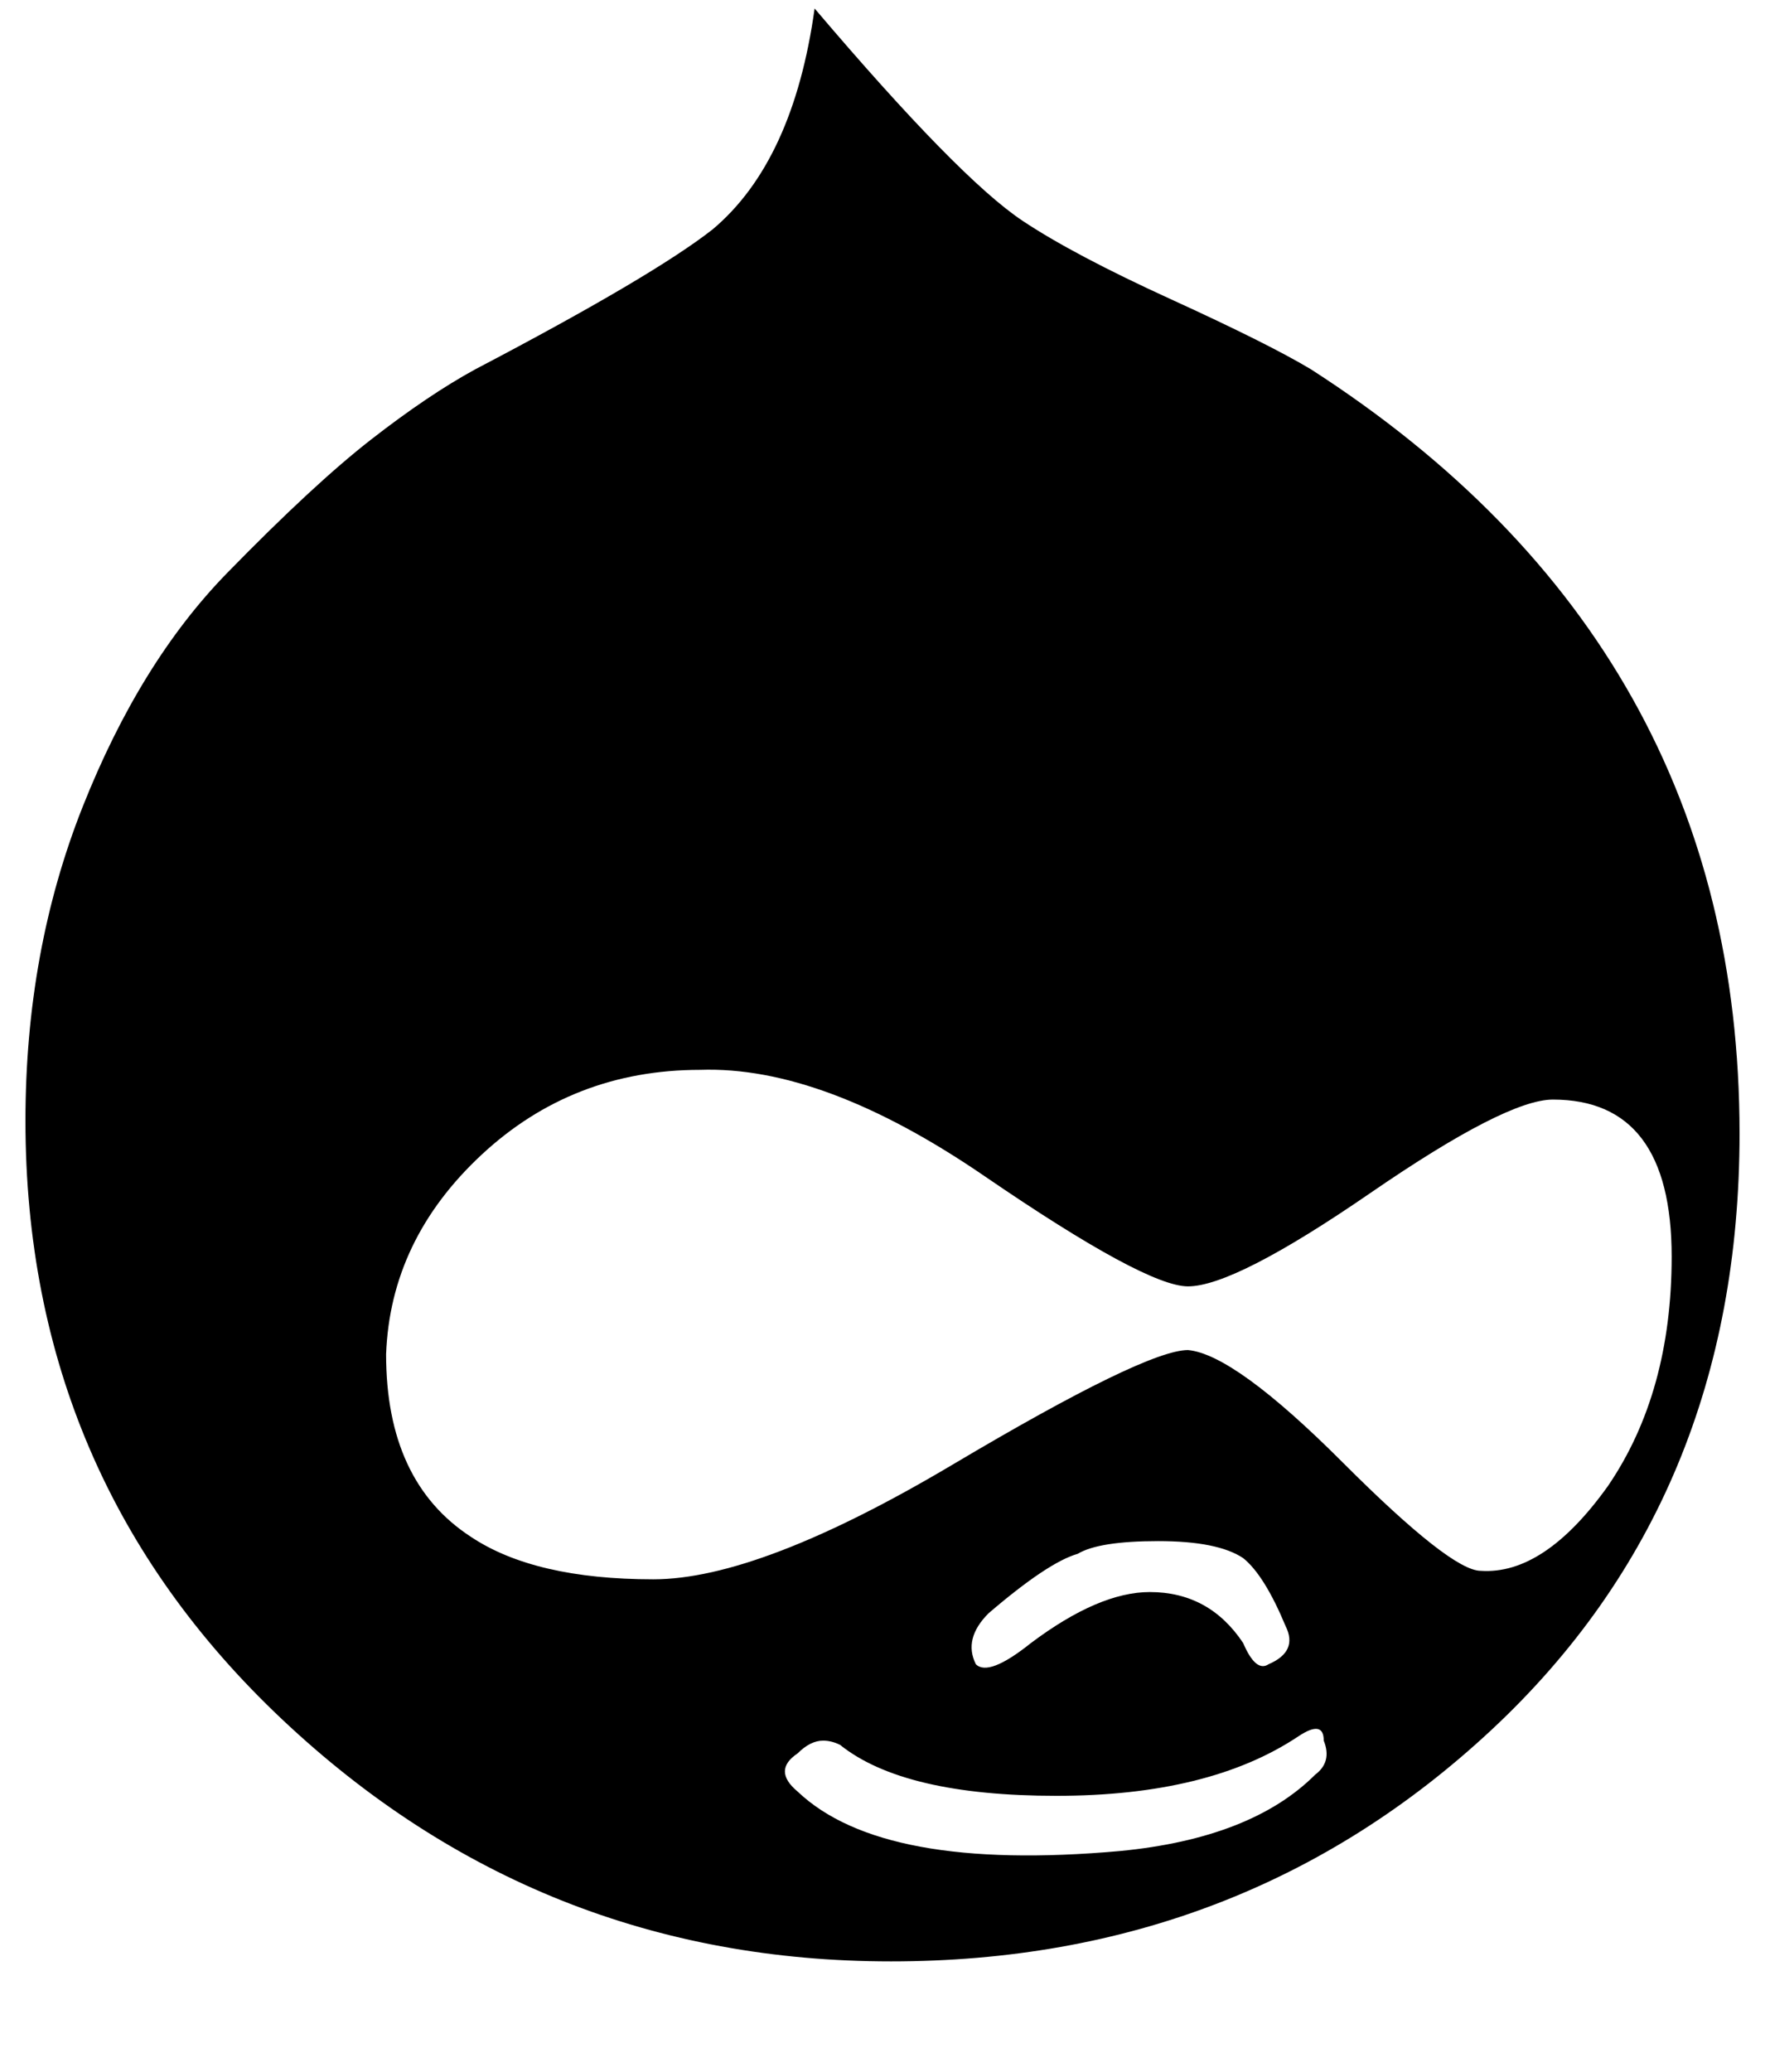 <svg xmlns="http://www.w3.org/2000/svg" xmlns:xlink="http://www.w3.org/1999/xlink" width="416" height="488" viewBox="0 0 416 488"><path fill="currentColor" d="M309 87q-10-6-33-16.5T241 52q-15-10-49-50q-5 36-24 52q-14 11-56 33q-11 6-24.5 16.5t-34 31.5t-34 55T6 264q0 84 60.5 141T210 462t141.5-54.5T410 267q0-115-101-180m1 331q-15 15-46 18q-56 5-76-14q-6-5 0-9q3-3 6-3q2 0 4 1q15 12 51 12t57-14q6-4 6 1q2 5-2 8m-77-38q14-12 21-14q5-3 19-3t20 4q5 4 10 16q3 6-4 9q-3 2-6-5q-8-12-22-12q-12 0-28 12q-10 8-13 5q-3-6 3-12m161-84q0 32-15 54q-15 21-30 20q-7 0-32.5-25.5T280 318q-10 0-55.5 27T154 372q-28 0-43-10q-20-13-20-43q1-27 22.5-47t51.5-20q29-1 67 25t48 26q11 0 43-22t43-22q28 0 28 37"/></svg>